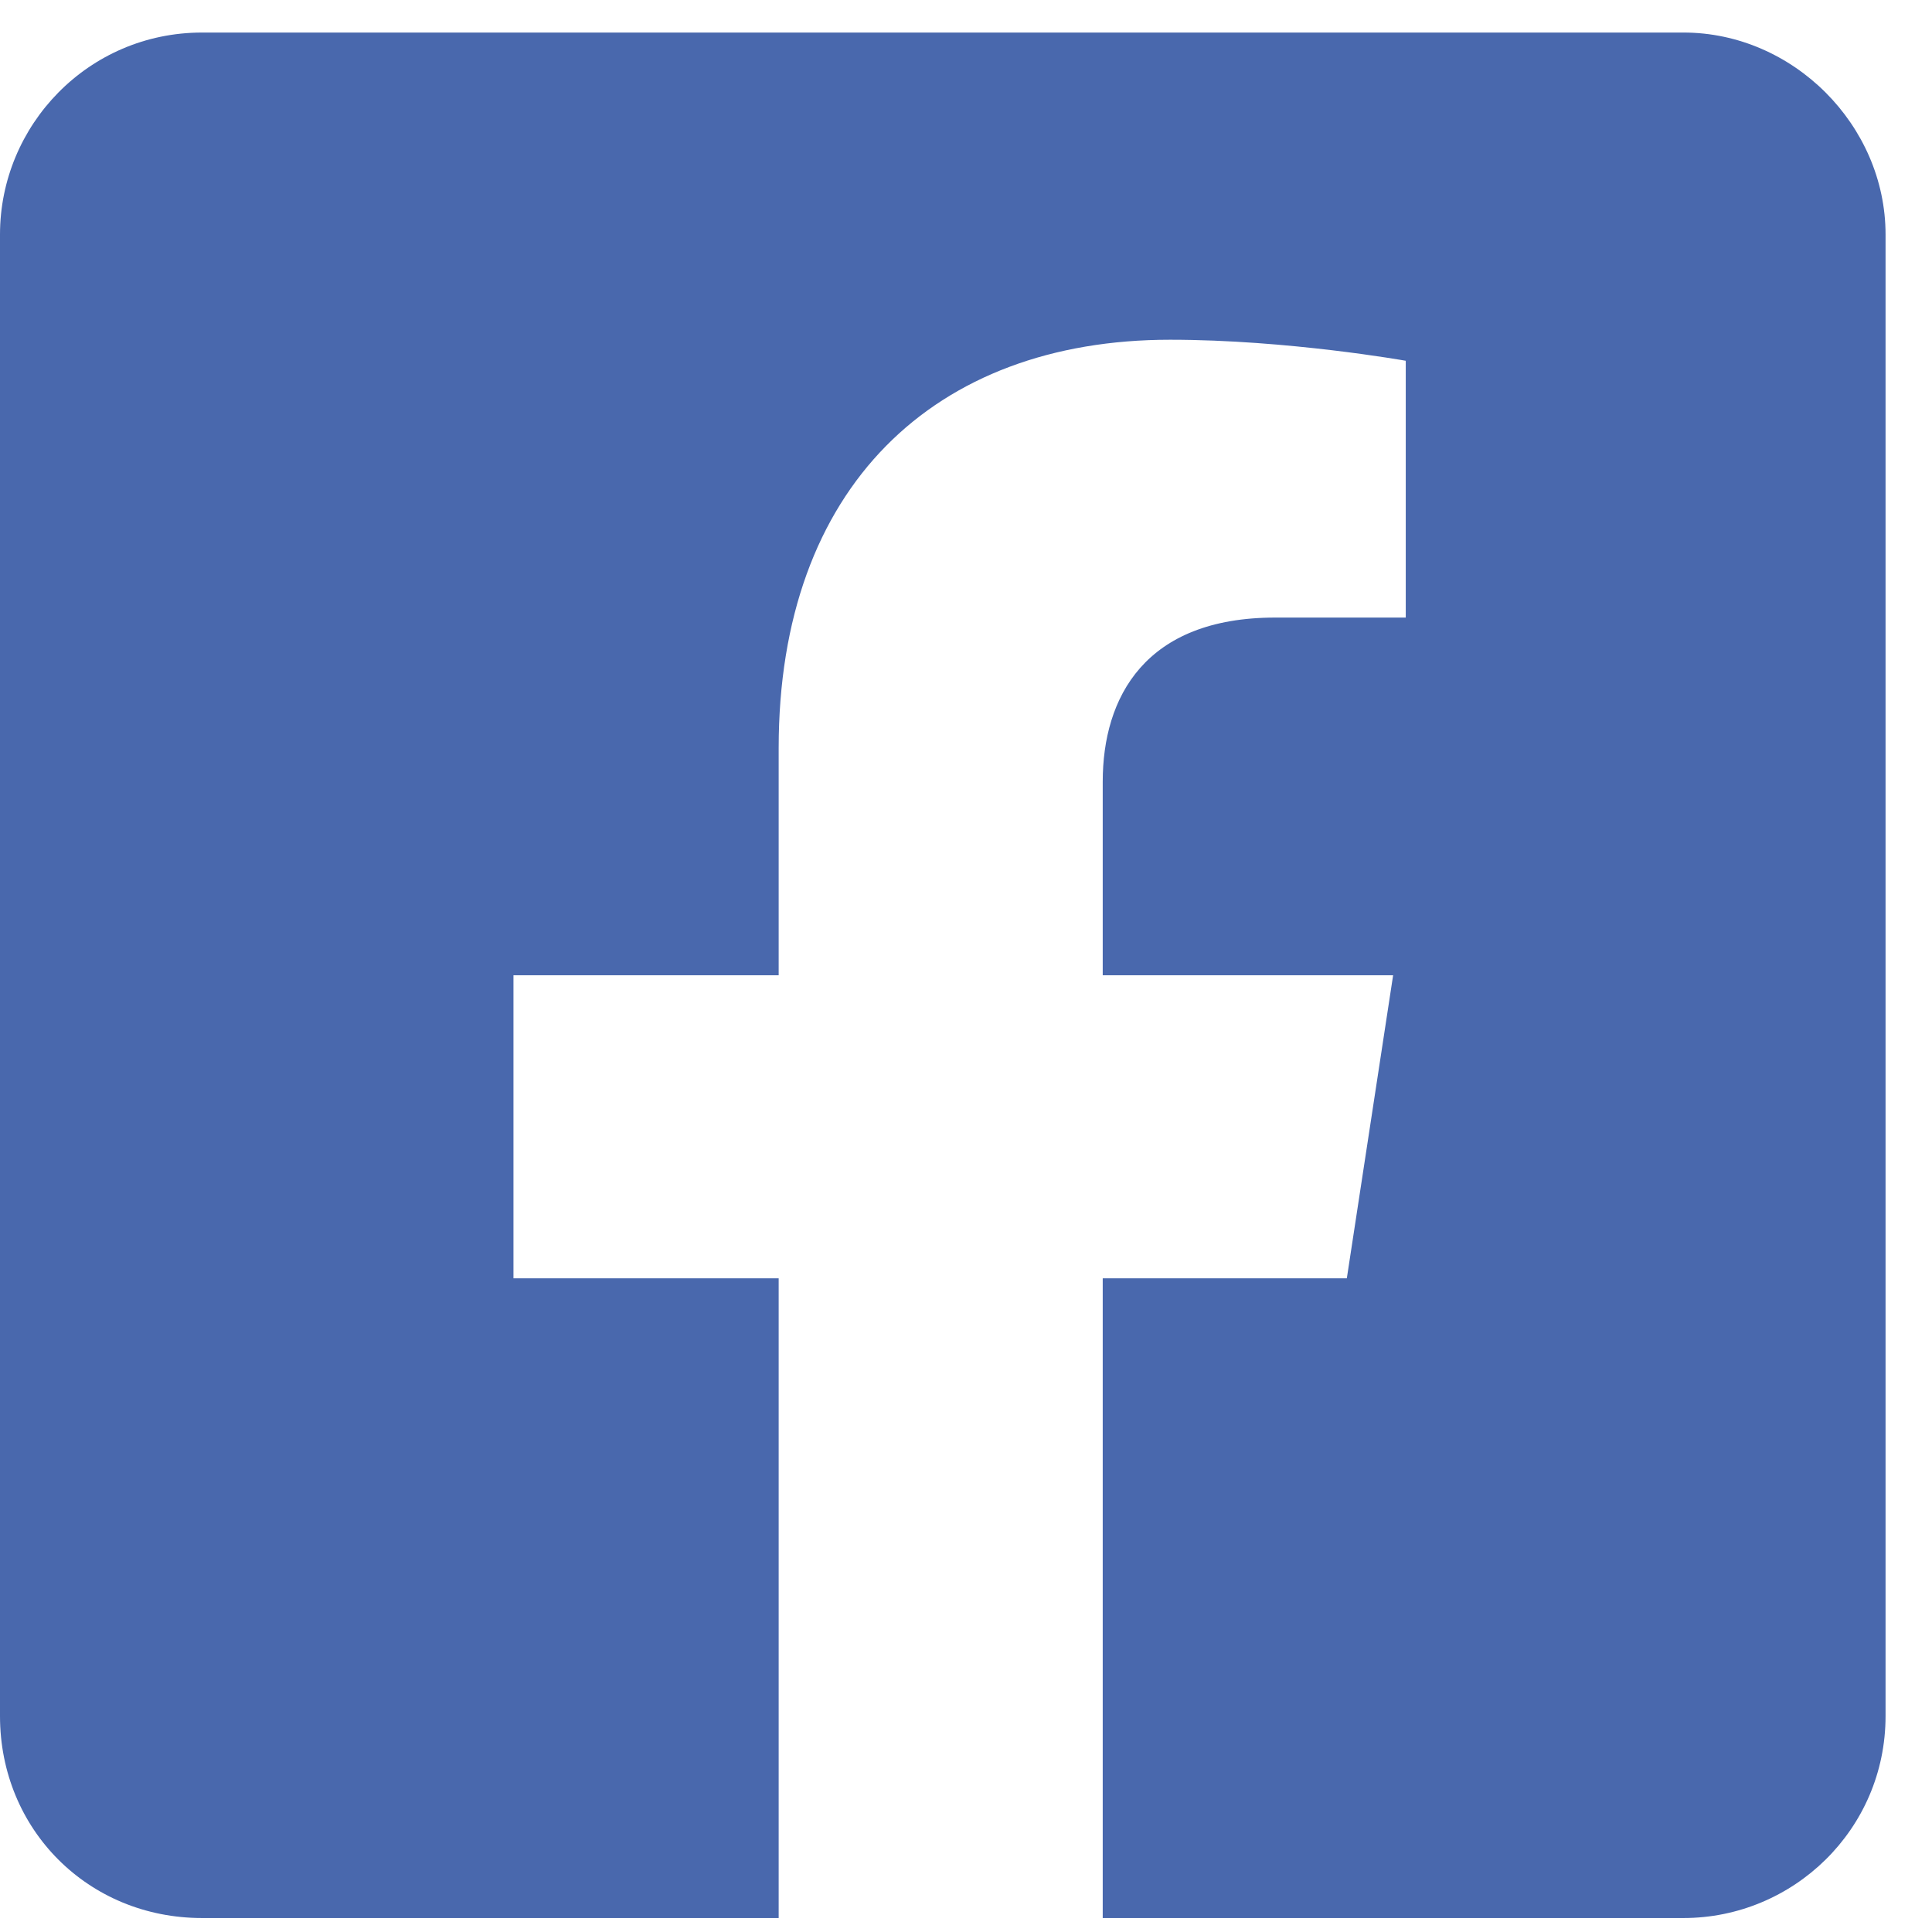 <svg width="26" height="26" viewBox="0 0 26 26" fill="none" xmlns="http://www.w3.org/2000/svg">
<path d="M22.656 0.438H2.719C1.189 0.438 0 1.684 0 3.156V23.094C0 24.623 1.189 25.812 2.719 25.812H10.479V17.203H6.91V13.125H10.479V10.066C10.479 6.555 12.574 4.572 15.746 4.572C17.332 4.572 18.918 4.855 18.918 4.855V8.311H17.162C15.406 8.311 14.84 9.387 14.84 10.52V13.125H18.748L18.125 17.203H14.84V25.812H22.656C24.129 25.812 25.375 24.623 25.375 23.094V3.156C25.375 1.684 24.129 0.438 22.656 0.438Z" fill="#4968AD"/>
</svg>
